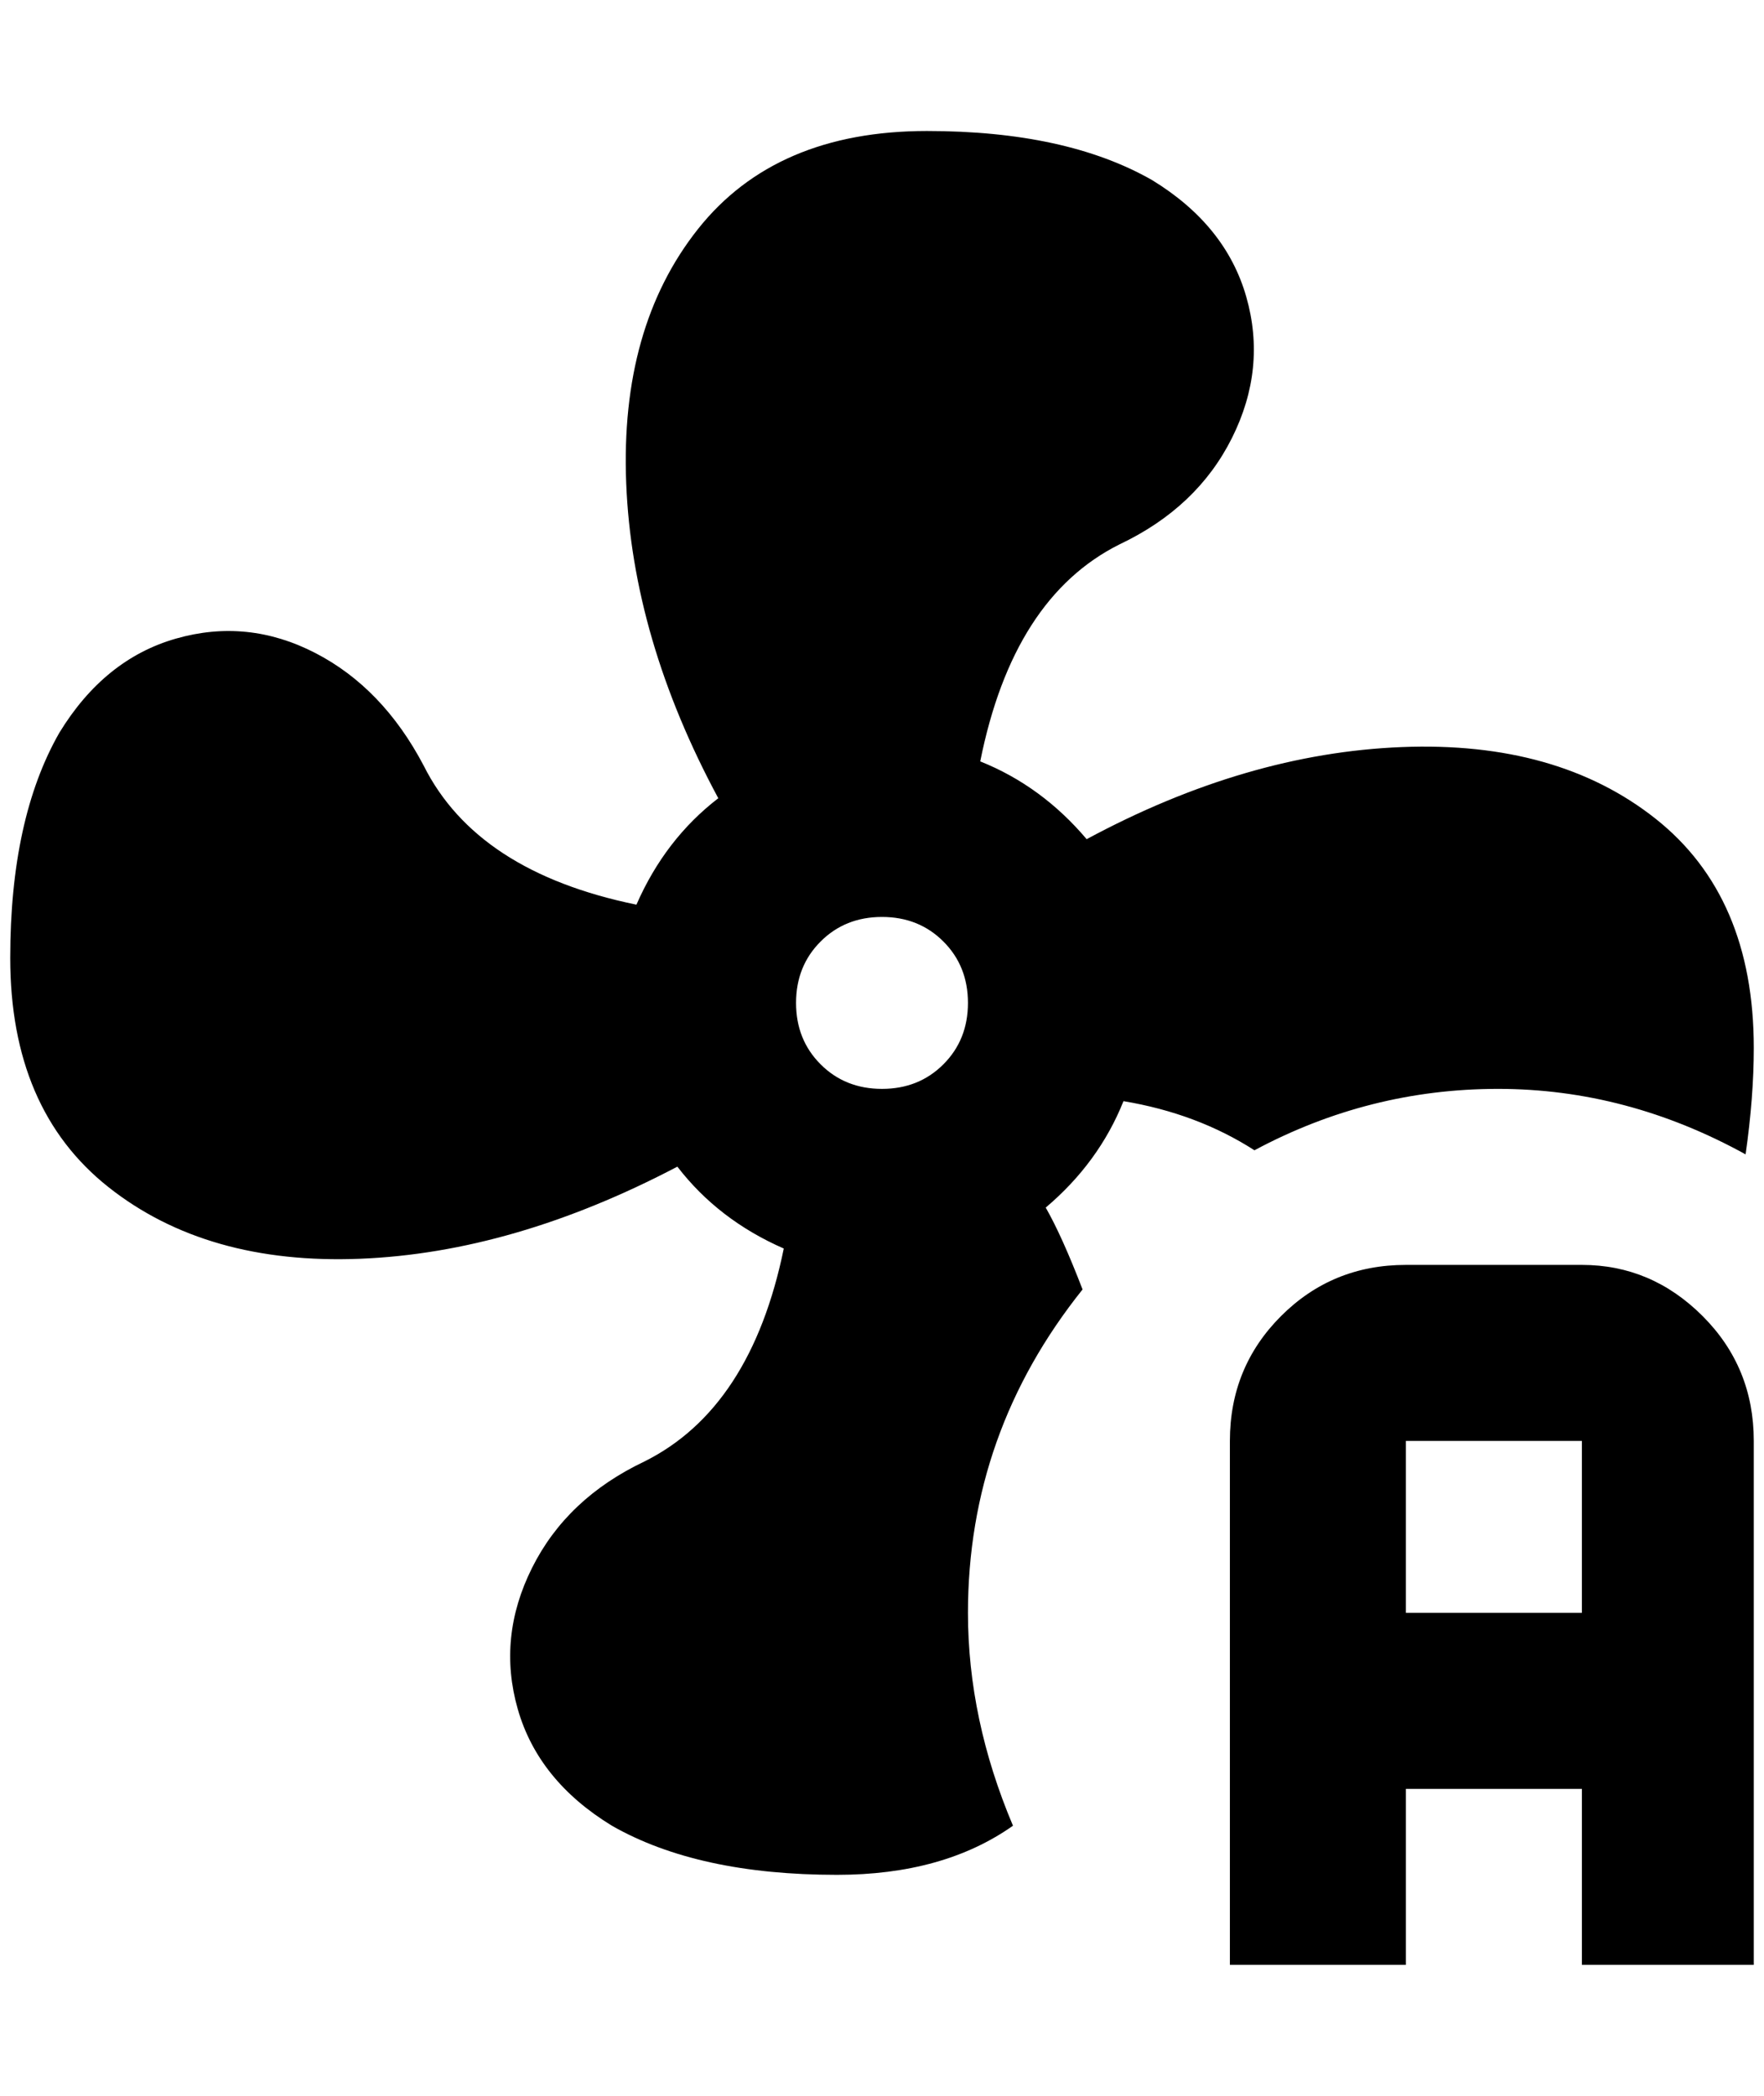 <?xml version="1.0" standalone="no"?>
<!DOCTYPE svg PUBLIC "-//W3C//DTD SVG 1.1//EN" "http://www.w3.org/Graphics/SVG/1.1/DTD/svg11.dtd" >
<svg xmlns="http://www.w3.org/2000/svg" xmlns:xlink="http://www.w3.org/1999/xlink" version="1.1" viewBox="-10 0 1724 2048">
   <path fill="currentColor"
d="M896 128q-148 0 -224 96t-70 248t90 308q-52 40 -80 104q-156 -32 -208 -136q-40 -76 -106 -110t-136 -14t-114 92q-48 84 -48 220q0 148 96 224t246 70t310 -90q40 52 104 80q-32 156 -136 208q-76 36 -110 104t-14 138t92 114q84 48 220 48q104 0 172 -48
q-44 -104 -44 -208q0 -176 112 -316q-20 -52 -36 -80q52 -44 76 -104q72 12 128 48q112 -60 238 -60t242 64q8 -56 8 -104q0 -148 -96 -224t-248 -70t-308 90q-44 -52 -104 -76q32 -160 136 -212q76 -36 110 -104t14 -138t-92 -114q-84 -48 -220 -48zM852 896q36 0 60 24
t24 60t-24 60t-60 24t-60 -24t-24 -60t24 -60t60 -24zM1364 1236q-72 0 -122 50t-50 122v512h172v-172h172v172h168v-512q0 -72 -50 -122t-118 -50h-172zM1364 1408h172v168h-172v-168z" />
</svg>
